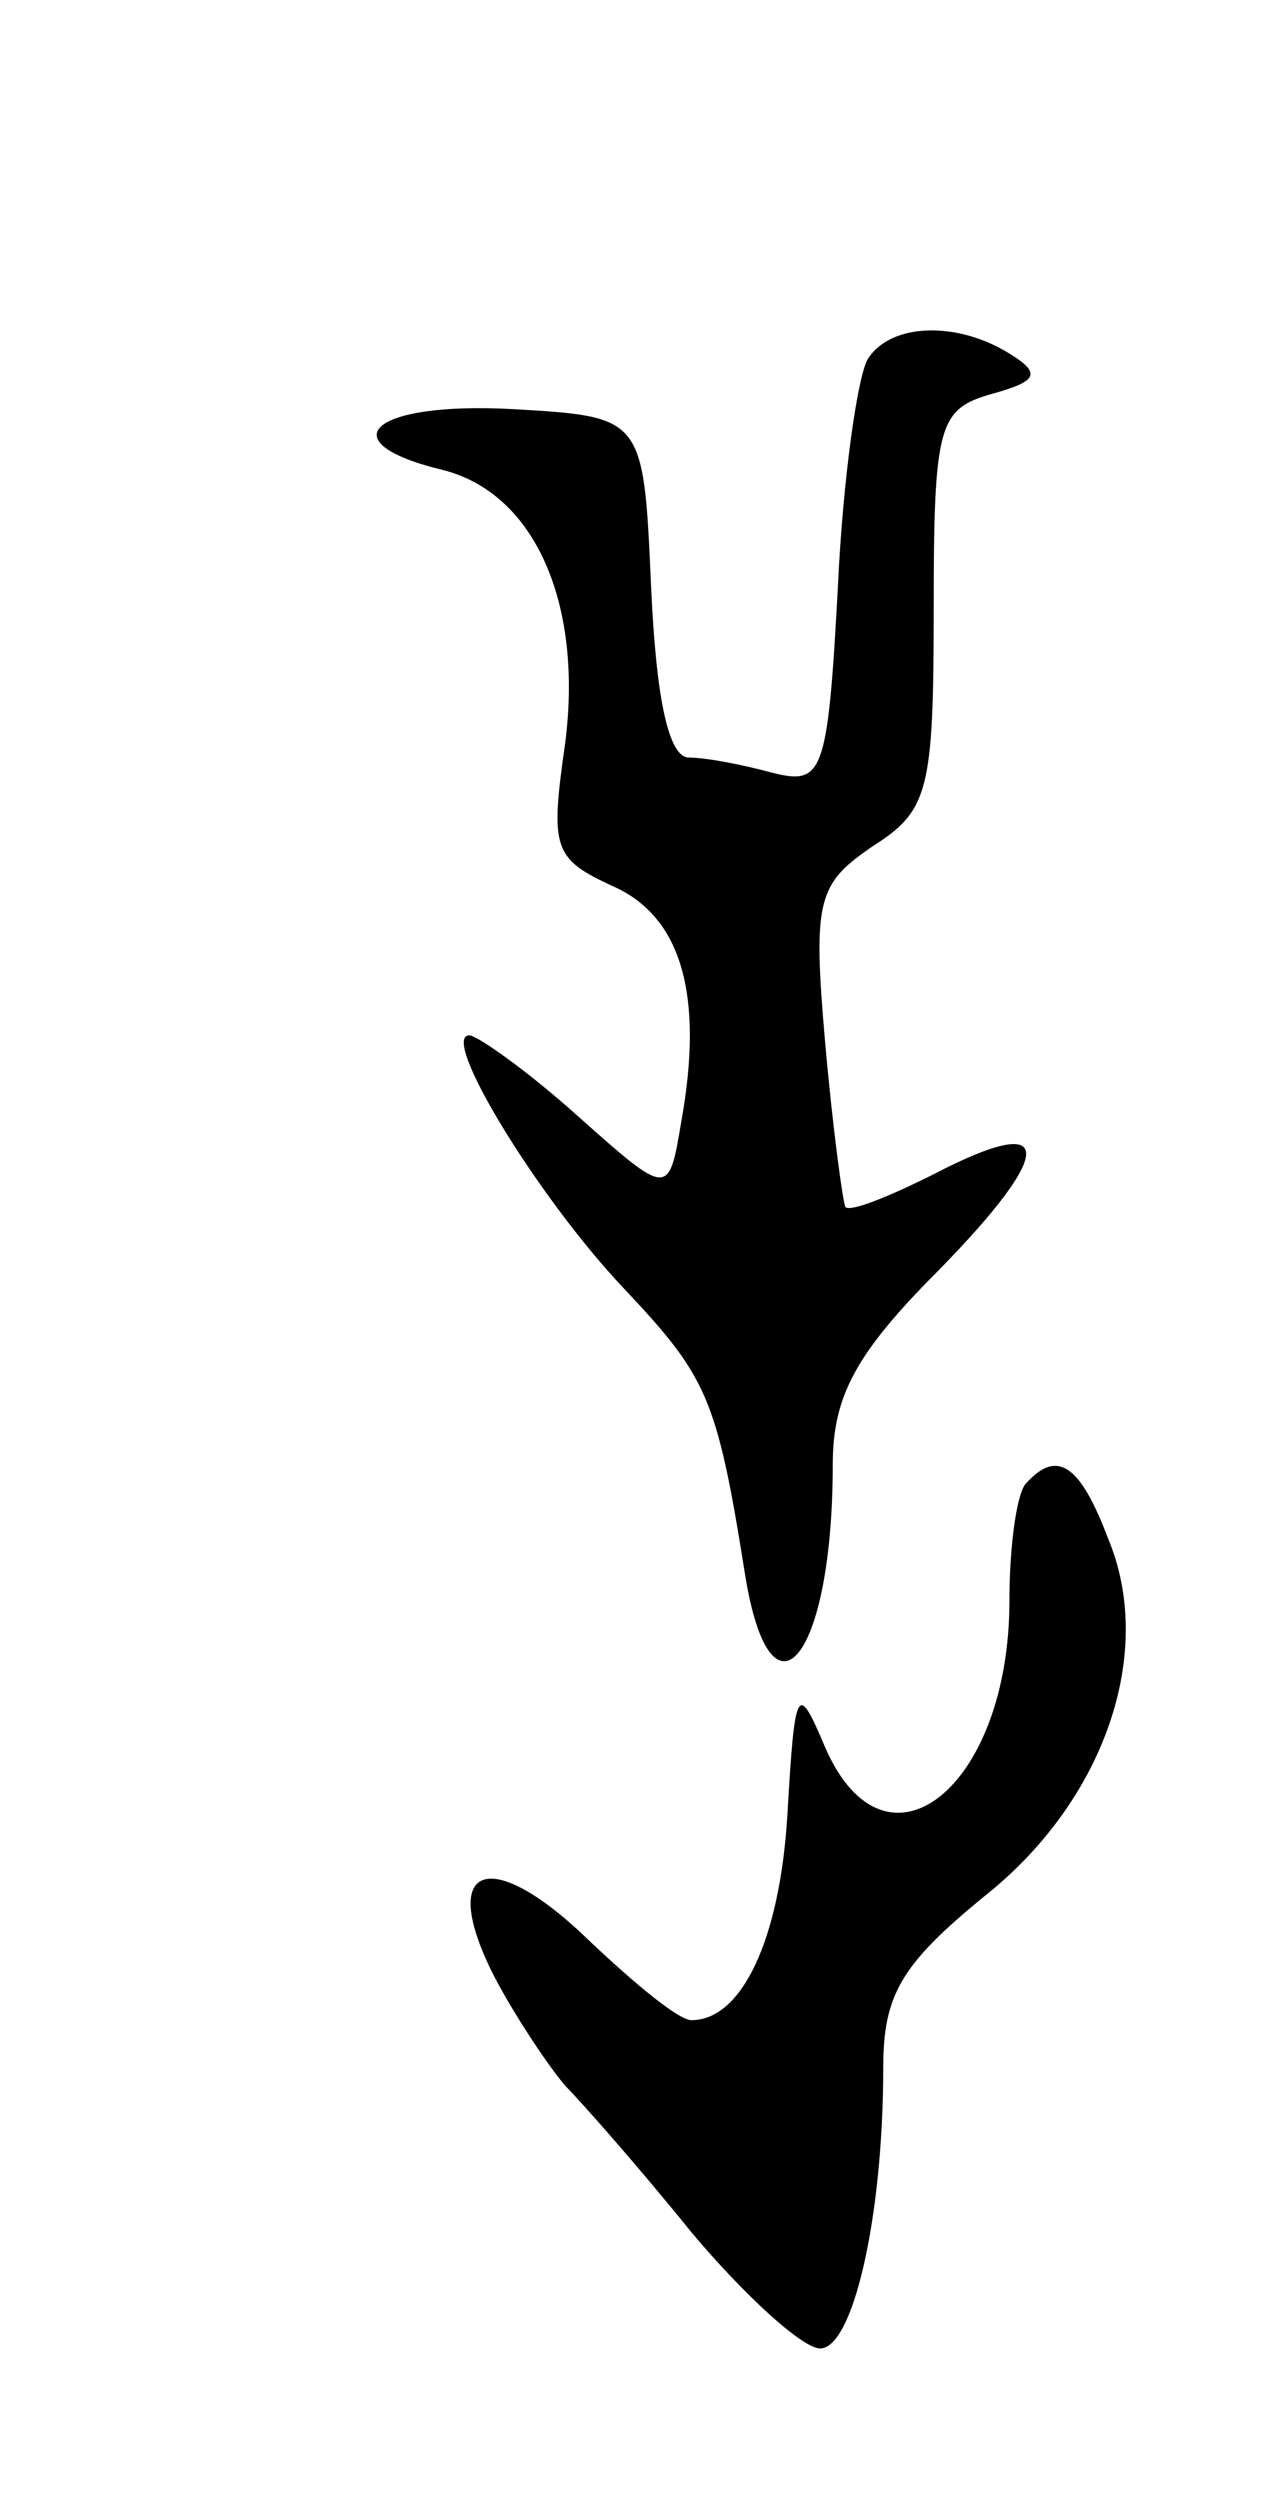 <svg version="1.0" xmlns="http://www.w3.org/2000/svg"
 width="51pt" height="99pt" viewBox="0 0 51 99"
 preserveAspectRatio="xMidYMid meet">
<g transform="translate(0,99) scale(0.1,-0.1)"
fill="#000000" stroke="none">
<path d="M344 848 c-4 -6 -10 -47 -12 -91 -4 -74 -6 -78 -26 -73 -11 3 -26 6
-33 6 -8 0 -13 23 -15 68 -3 67 -3 67 -55 70 -56 3 -73 -13 -28 -24 37 -9 56
-53 49 -108 -6 -42 -5 -46 19 -57 27 -12 36 -43 27 -93 -5 -30 -5 -30 -41 2
-20 18 -40 32 -43 32 -12 0 27 -64 61 -100 33 -35 37 -43 48 -112 10 -65 35
-36 35 42 0 27 9 44 42 77 47 48 46 63 -2 38 -18 -9 -33 -15 -35 -13 -1 2 -5
31 -8 65 -5 57 -3 63 19 78 22 14 24 22 24 94 0 73 2 79 23 85 18 5 20 8 7 16
-21 13 -47 12 -56 -2z"/>
<path d="M407 403 c-4 -3 -7 -25 -7 -47 0 -74 -49 -113 -73 -58 -11 26 -12 25
-15 -27 -3 -49 -18 -81 -38 -81 -5 0 -22 14 -40 31 -40 39 -61 31 -38 -14 9
-17 22 -36 28 -43 6 -6 29 -32 50 -58 21 -25 44 -46 51 -46 13 0 25 52 25 111
0 29 7 41 40 68 48 38 68 97 49 142 -11 29 -20 35 -32 22z"/>
</g>
</svg>
